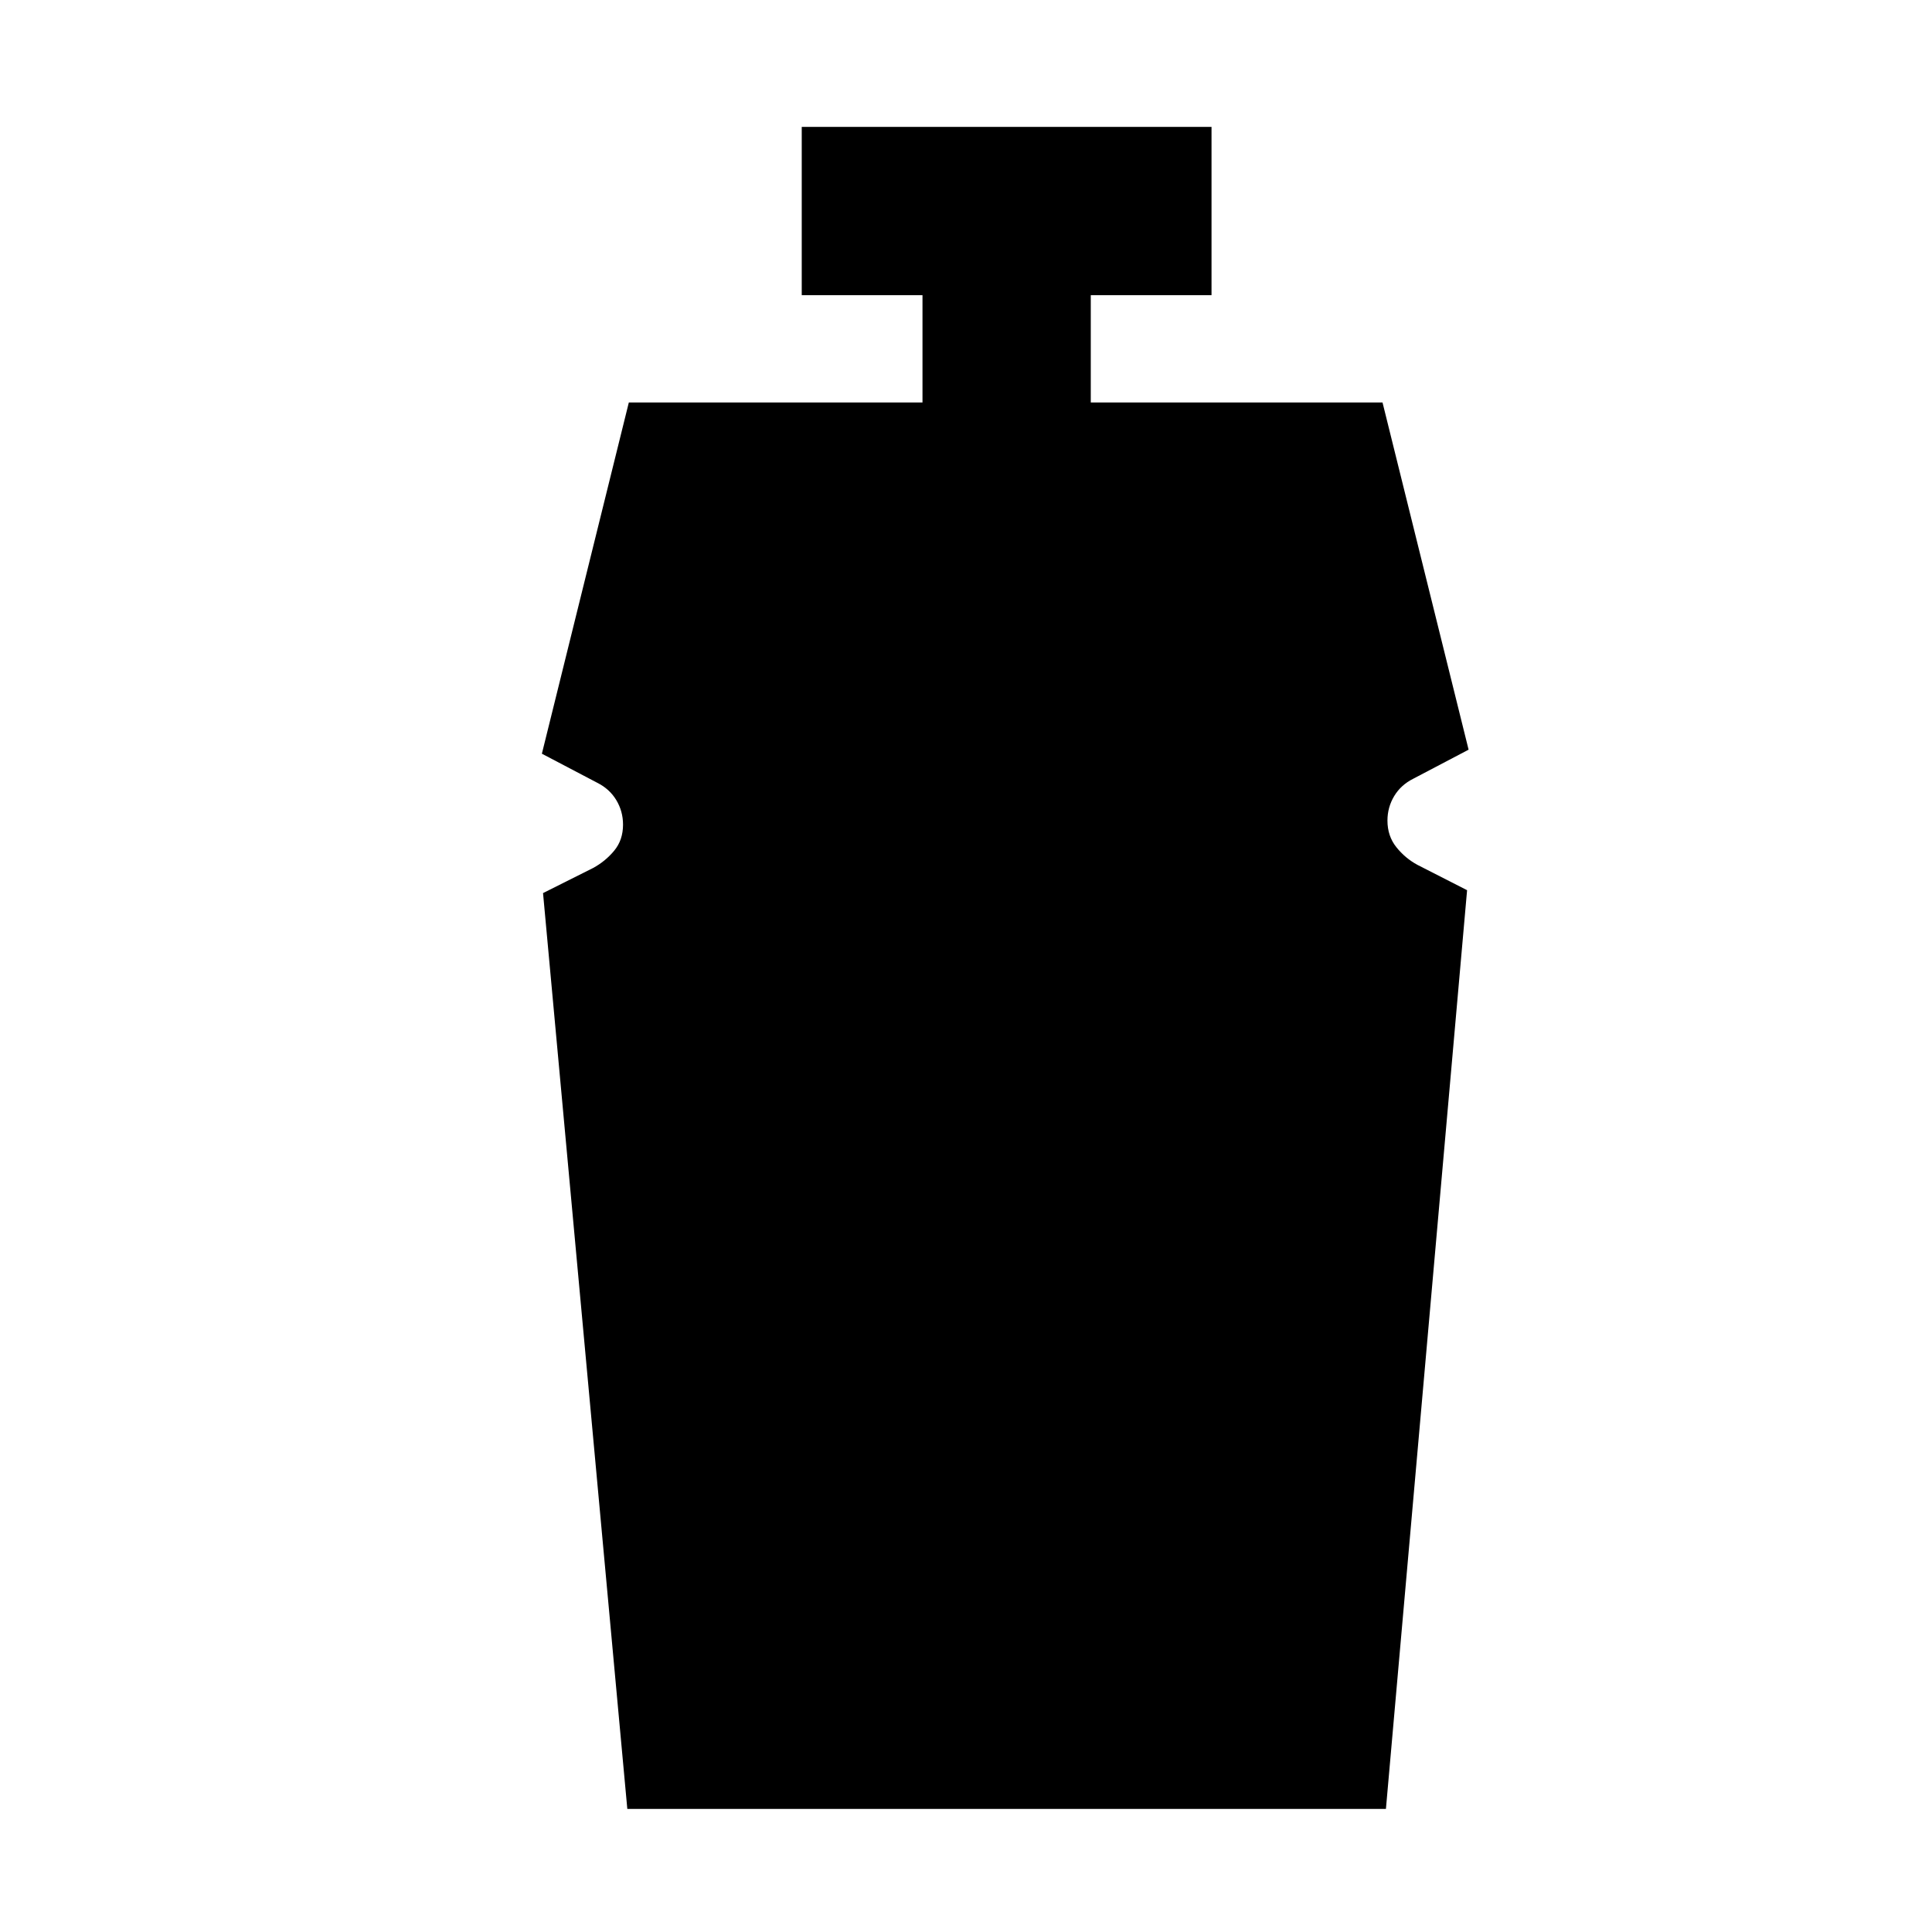 <svg xmlns="http://www.w3.org/2000/svg" height="40" viewBox="0 -960 960 960" width="40"><path d="m311.71-61.16-41.88-455.07 24.84-12.45q6.11-3.31 10.51-8.61 4.4-5.3 4.4-12.96 0-6.61-3.34-12.17t-9.46-8.62l-27.52-14.45L312.46-760h145.92v-53.33h-60v-83.63H602v83.63h-60V-760h144.97l42.77 172.51-27.52 14.45q-6.12 3.06-9.46 8.62-3.34 5.56-3.34 12.17 0 7.66 4.4 13.18t10.51 8.82l24.66 12.58-40.33 456.51H311.71Z"/></svg>